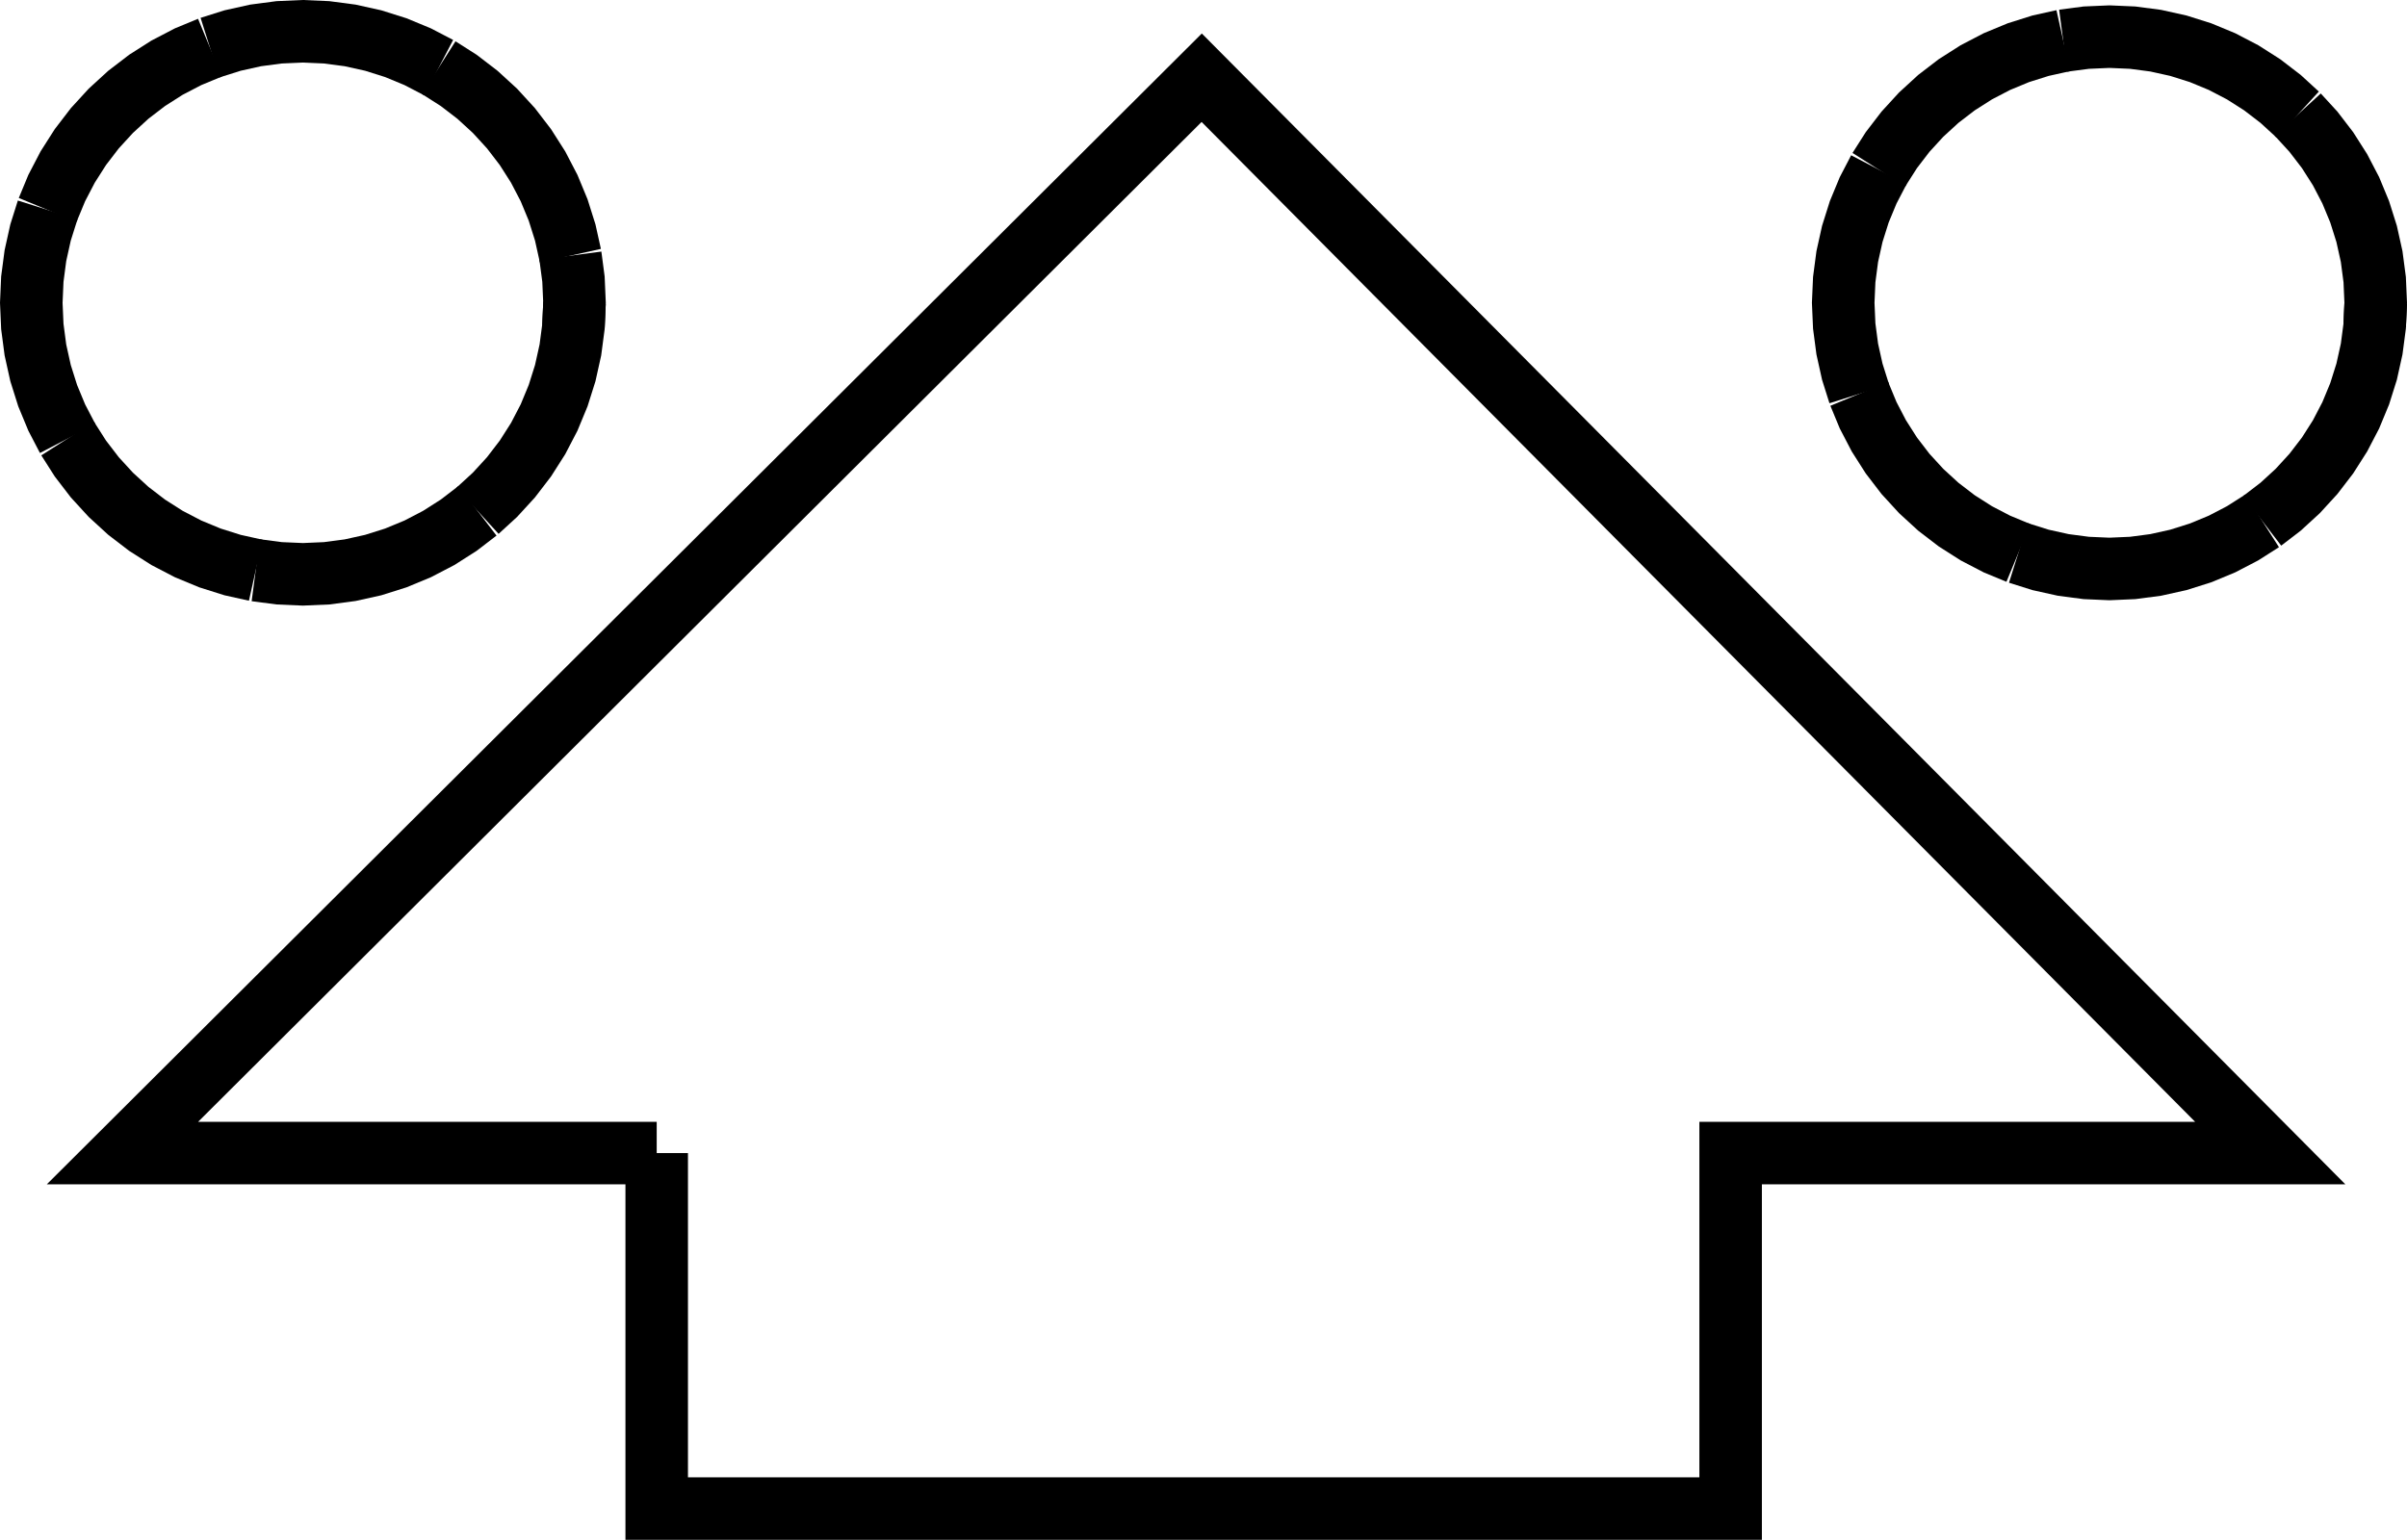 <?xml version="1.0" encoding="UTF-8" standalone="no"?>
<svg
   width="582.062"
   height="372.48"
   viewBox="0 0 582.062 372.48"
   version="1.1"
   id="svg42"
   sodipodi:docname="DIRBOYA1.hpgl.svg"
   inkscape:version="1.1.2 (0a00cf5339, 2022-02-04)"
   xmlns:inkscape="http://www.inkscape.org/namespaces/inkscape"
   xmlns:sodipodi="http://sodipodi.sourceforge.net/DTD/sodipodi-0.dtd"
   xmlns="http://www.w3.org/2000/svg"
   xmlns:svg="http://www.w3.org/2000/svg">
  <defs
     id="defs46" />
  <sodipodi:namedview
     id="namedview44"
     pagecolor="#ffffff"
     bordercolor="#666666"
     borderopacity="1.0"
     inkscape:pageshadow="2"
     inkscape:pageopacity="0.0"
     inkscape:pagecheckerboard="0"
     showgrid="false"
     inkscape:zoom="2.0119992"
     inkscape:cx="290.75558"
     inkscape:cy="-324.3043"
     inkscape:window-width="1495"
     inkscape:window-height="970"
     inkscape:window-x="0"
     inkscape:window-y="32"
     inkscape:window-maximized="0"
     inkscape:current-layer="svg42" />
  <g
     id="g2"
     transform="translate(7.566,-503.189)" />
  <g
     style="fill:none;stroke:#000000;stroke-width:1mm"
     id="g4"
     transform="translate(7.566,-503.189)" />
  <g
     style="fill:none;stroke:#000000;stroke-width:4mm"
     id="g40"
     transform="translate(7.566,-503.189)">
    <path
       d="M 151.239,782.12 H 22.037 L 283.032,521.99 541.434,782.12 H 410.937 v 85.99 H 151.239 v -85.99"
       id="path6" />
    <path
       d="m 131.361,576.436 -0.249,5.724 -0.748,5.681 -1.241,5.594 -1.723,5.465 -2.192,5.294 -2.646,5.082 -3.079,4.833 -3.488,4.545 -3.871,4.225 -4.225,3.871"
       id="path8" />
    <path
       d="m 107.899,626.75 -4.545,3.488 -4.833,3.079 -5.082,2.646 -5.294,2.192 -5.465,1.723 -5.594,1.241 -5.681,0.748 -5.724,0.249 -5.725,-0.249 -5.681,-0.748"
       id="path10" />
    <path
       d="m 54.275,641.119 -5.594,-1.241 -5.465,-1.723 -5.293,-2.192 -5.083,-2.646 -4.832,-3.079 -4.546,-3.488 -4.225,-3.871 -3.871,-4.225 -3.488,-4.545 -3.079,-4.833"
       id="path12" />
    <path
       d="m 8.799,609.276 -2.645,-5.082 -2.193,-5.294 -1.723,-5.465 -1.24,-5.594 -0.748,-5.681 L 3.8239144e-6,576.436 0.25,570.711 l 0.748,-5.681 1.24,-5.594 1.723,-5.465"
       id="path14" />
    <path
       d="m 3.961,553.971 2.193,-5.293 2.645,-5.083 3.079,-4.832 3.488,-4.546 3.871,-4.225 4.225,-3.871 4.546,-3.488 4.832,-3.079 5.083,-2.645 5.293,-2.193"
       id="path16" />
    <path
       d="m 43.216,514.716 5.465,-1.723 5.594,-1.24 5.681,-0.748 5.725,-0.25 5.724,0.25 5.681,0.748 5.594,1.24 5.465,1.723 5.294,2.193 5.082,2.645"
       id="path18" />
    <path
       d="m 98.521,519.554 4.833,3.079 4.545,3.488 4.225,3.871 3.871,4.225 3.488,4.546 3.079,4.832 2.646,5.083 2.192,5.293 1.723,5.465 1.241,5.594"
       id="path20" />
    <path
       d="m 130.364,565.03 0.748,5.681 0.249,5.725 v 0 l -0.249,5.724"
       id="path22" />
    <path
       d="m 566.929,576.436 -0.245,5.611 -0.733,5.569 -1.216,5.484 -1.689,5.356 -2.149,5.19 -2.594,4.982 -3.018,4.737 -3.419,4.456 -3.795,4.141 -4.141,3.795 -4.456,3.419"
       id="path24" />
    <path
       d="m 539.474,629.176 -4.737,3.018 -4.982,2.594 -5.19,2.149 -5.357,1.689 -5.483,1.216 -5.569,0.733 -5.611,0.245 -5.612,-0.245 -5.569,-0.733 -5.483,-1.216 -5.357,-1.689"
       id="path26" />
    <path
       d="m 480.524,636.937 -5.19,-2.149 -4.982,-2.594 -4.737,-3.018 -4.456,-3.419 -4.141,-3.795 -3.795,-4.141 -3.419,-4.456 -3.018,-4.737 -2.594,-4.982 -2.149,-5.19"
       id="path28" />
    <path
       d="m 442.043,598.456 -1.689,-5.356 -1.216,-5.484 -0.733,-5.569 -0.245,-5.611 0.245,-5.612 0.733,-5.569 1.216,-5.483 1.689,-5.357 2.149,-5.189 2.594,-4.983"
       id="path30" />
    <path
       d="m 446.786,544.243 3.018,-4.737 3.419,-4.456 3.795,-4.141 4.141,-3.795 4.456,-3.419 4.737,-3.018 4.982,-2.594 5.19,-2.149 5.357,-1.689 5.483,-1.216"
       id="path32" />
    <path
       d="m 491.364,513.029 5.569,-0.733 5.612,-0.245 5.611,0.245 5.569,0.733 5.483,1.216 5.357,1.689 5.19,2.149 4.982,2.594 4.737,3.018 4.456,3.419 4.141,3.795"
       id="path34" />
    <path
       d="m 548.071,530.909 3.795,4.141 3.419,4.456 3.018,4.737 2.594,4.983 2.149,5.189 1.689,5.357 1.216,5.483 0.733,5.569 0.245,5.612 v 0 l -0.245,5.611"
       id="path36" />
    <path
       d="M 566.684,582.047"
       id="path38" />
  </g>
</svg>
